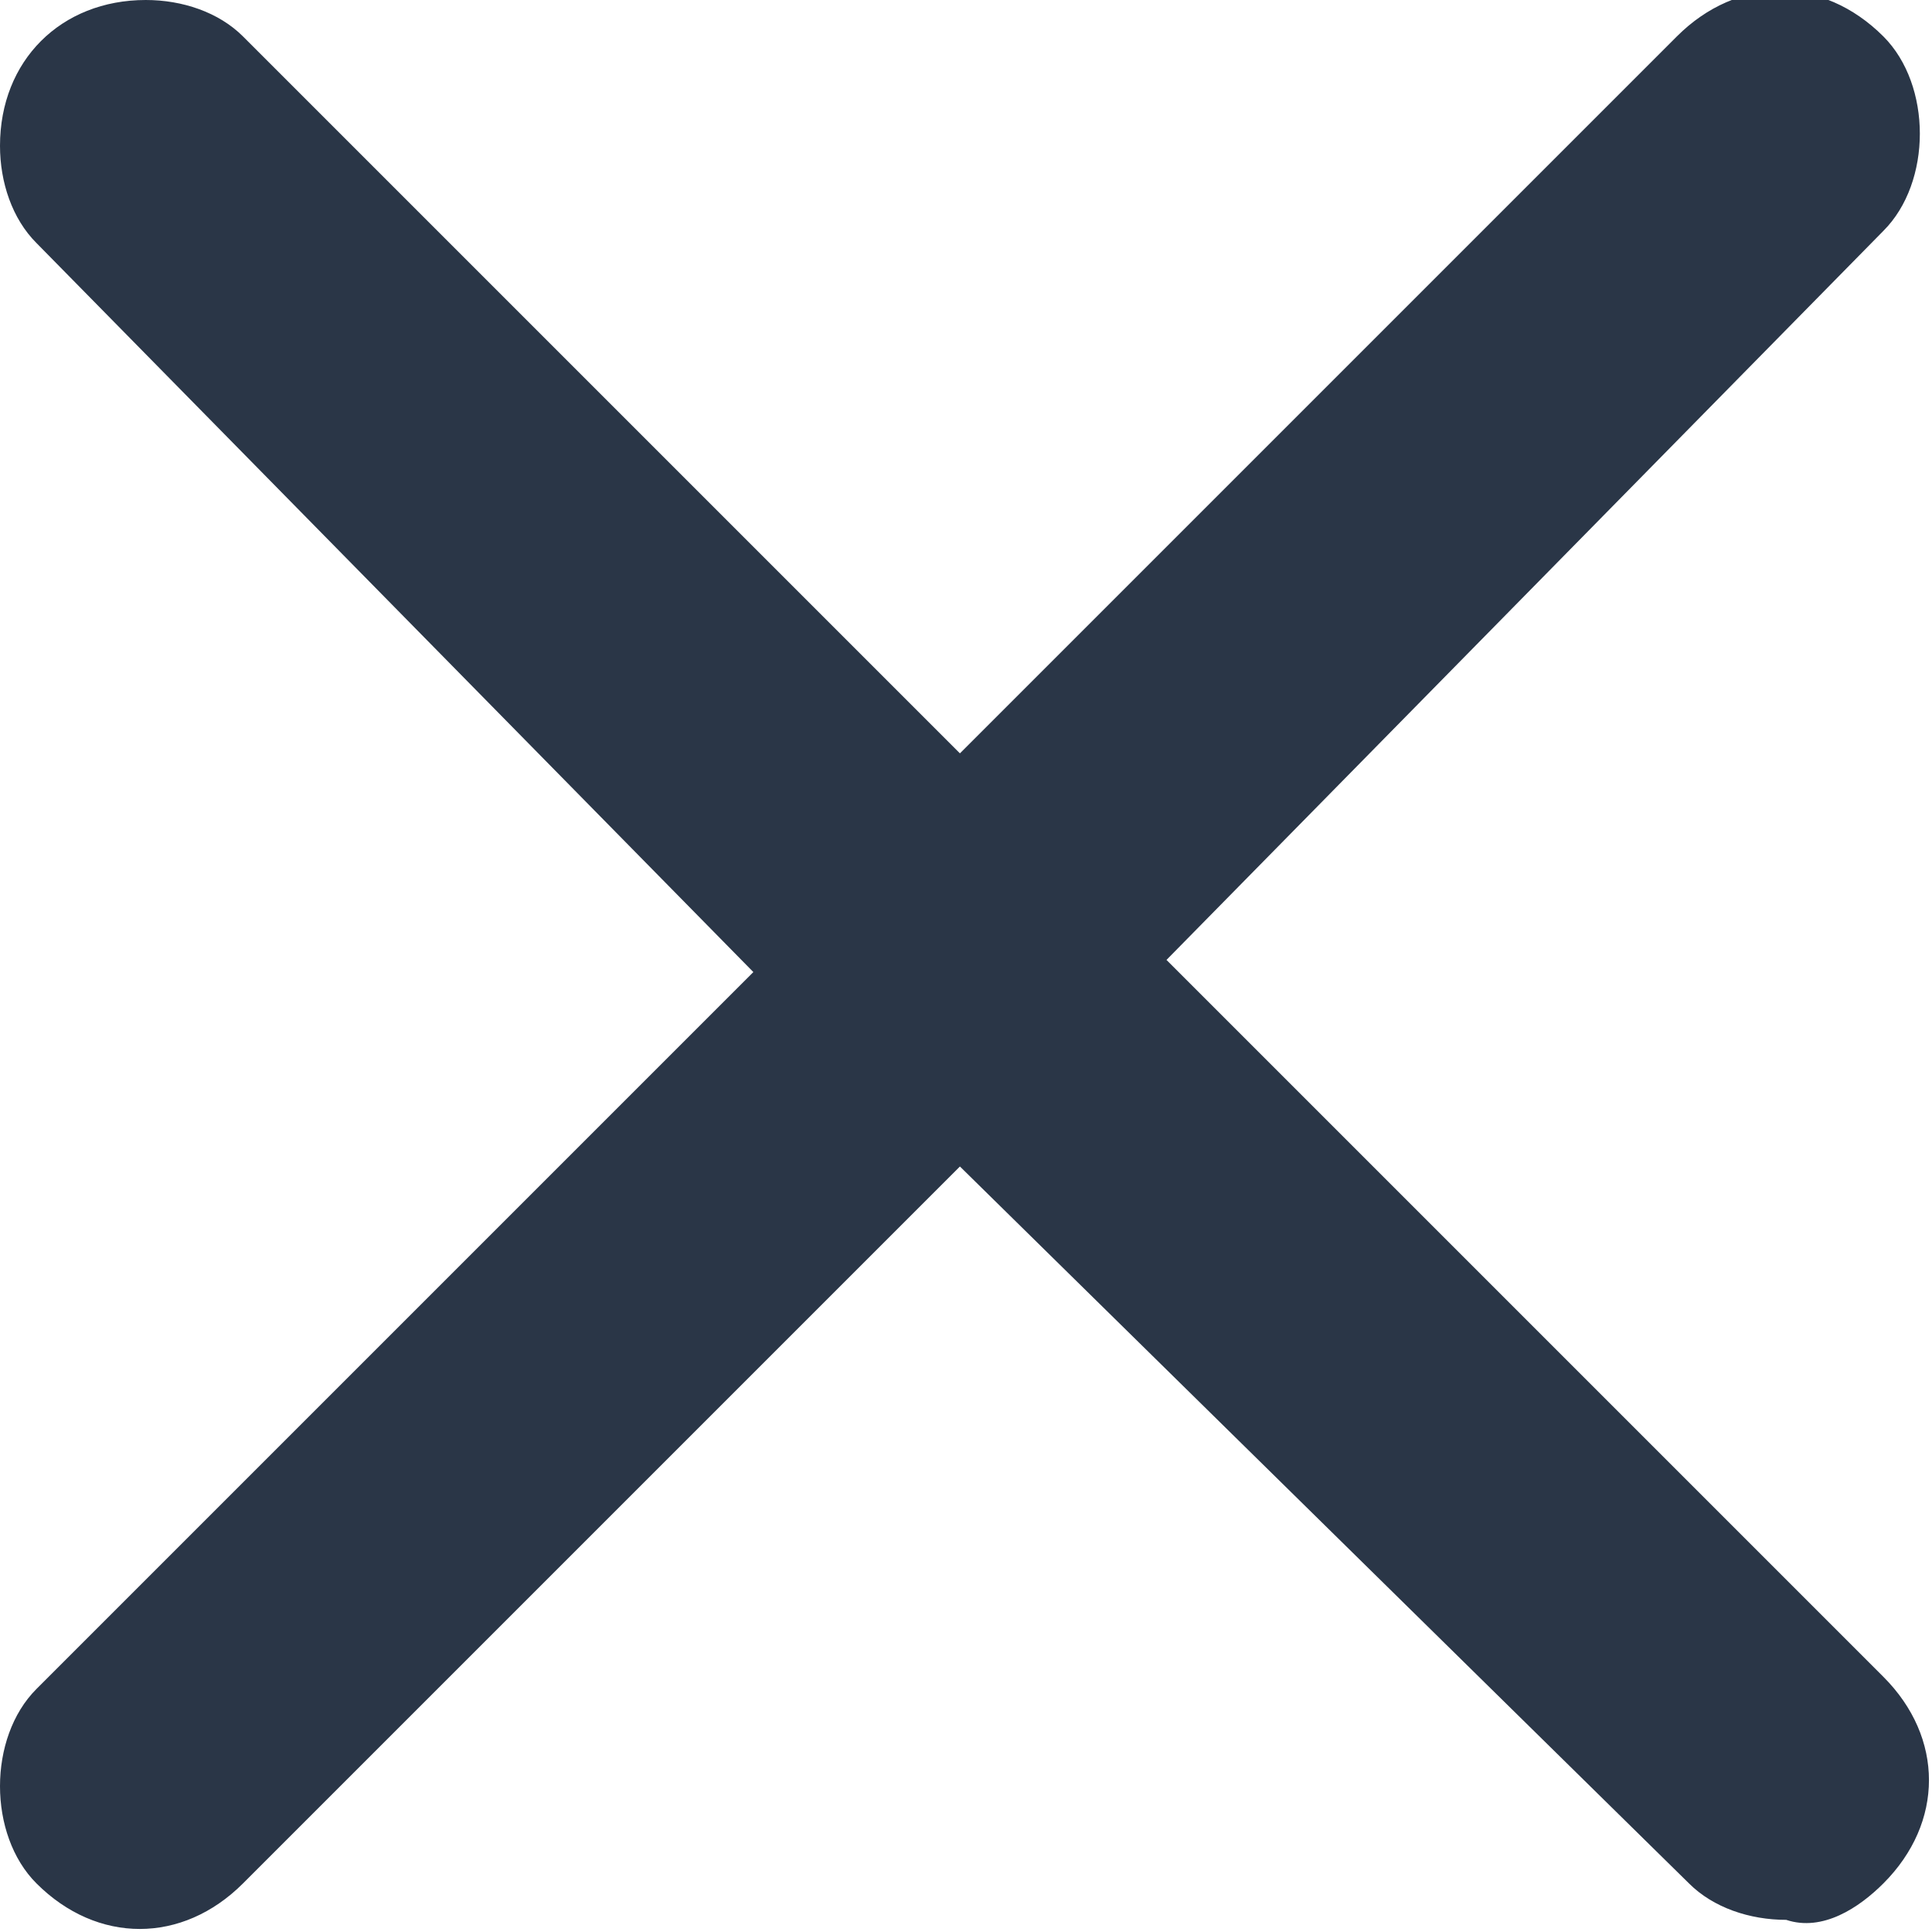 <?xml version="1.0" encoding="utf-8"?>
<!-- Generator: Adobe Illustrator 25.0.0, SVG Export Plug-In . SVG Version: 6.00 Build 0)  -->
<svg version="1.1" id="Ebene_1" xmlns="http://www.w3.org/2000/svg" xmlns:xlink="http://www.w3.org/1999/xlink" x="0px" y="0px"
	 viewBox="0 0 15.9 15.9" style="enable-background:new 0 0 15.9 15.9;" xml:space="preserve">
<style type="text/css">
	.st0{fill:#2A3647;}
</style>
<path class="st0" d="M14.7,15.8c-0.3,0-0.6-0.1-0.8-0.3L7.9,9.6L2,15.5c-0.5,0.5-1.2,0.5-1.7,0C0.1,15.3,0,15,0,14.7
	c0-0.3,0.1-0.6,0.3-0.8l5.9-5.9L0.3,2C0.1,1.8,0,1.5,0,1.2C0,0.5,0.5,0,1.2,0C1.5,0,1.8,0.1,2,0.3l5.9,5.9l5.9-5.9
	c0.5-0.5,1.2-0.5,1.7,0c0.2,0.2,0.3,0.5,0.3,0.8c0,0.3-0.1,0.6-0.3,0.8L9.6,7.9l5.9,5.9c0.5,0.5,0.5,1.2,0,1.7
	C15.3,15.7,15,15.9,14.7,15.8L14.7,15.8z"/>
</svg>

